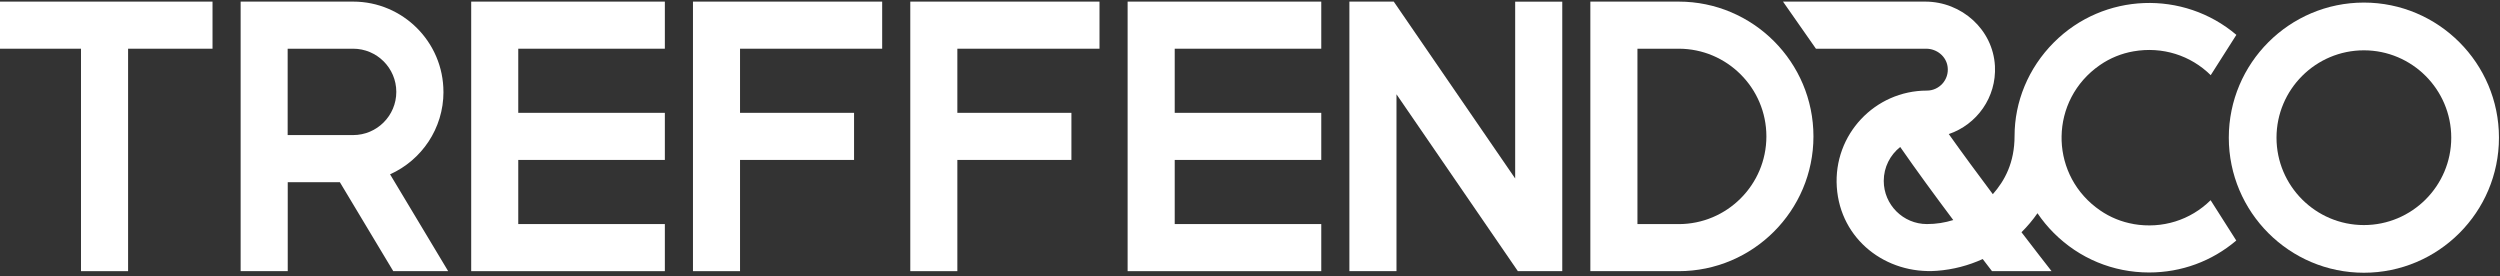 <svg width="697" height="77" viewBox="0 0 697 77" fill="none"
    xmlns="http://www.w3.org/2000/svg">
    <rect x="0" y="0" width="697" height="77" fill="#333333" stroke="none"/>
    <g clip-path="url(#clip0_8315_1482)">
        <path d="M468.02 0.449H443.39V75.599H468.02C488.74 75.599 505.59 58.739 505.59 38.029C505.59 17.319 488.74 0.449 468.02 0.449ZM468.02 62.469H456.52V13.579H468.02C481.5 13.579 492.47 24.549 492.47 38.029C492.47 51.509 481.5 62.479 468.02 62.479V62.469Z" fill="white"/>
        <path d="M659.05 0.719C638.28 0.719 621.39 17.609 621.39 38.379C621.39 59.149 638.28 76.039 659.05 76.039C679.82 76.039 696.71 59.149 696.71 38.379C696.71 17.609 679.81 0.719 659.05 0.719ZM659.05 62.749C645.62 62.749 634.69 51.819 634.69 38.389C634.69 24.959 645.62 14.029 659.05 14.029C672.48 14.029 683.41 24.959 683.41 38.389C683.41 51.819 672.48 62.749 659.05 62.749Z" fill="white"/>
        <path d="M594.84 62.459C591.51 61.889 588.32 60.589 585.53 58.669C578.63 53.939 575.05 46.659 574.78 39.269C574.79 38.849 574.77 38.019 574.77 38.019C574.88 30.479 578.44 22.989 585.46 18.139C588.26 16.199 591.48 14.889 594.84 14.309C602.89 12.919 610.73 15.419 616.35 20.959L623.5 9.719C608.75 -2.801 586.55 -2.101 572.64 11.809C565.43 19.019 561.66 28.449 561.66 37.909C561.66 45.379 558.9 50.389 555.6 54.139C551.48 48.639 547.17 42.799 543.32 37.379C551.11 34.739 556.65 27.169 556.19 18.399C555.64 8.249 546.92 0.449 536.75 0.449H497.1L506.28 13.579H537.01C539.98 13.579 542.63 15.709 543 18.649C543.46 22.209 540.68 25.259 537.21 25.259C522.76 25.259 511.12 37.489 512.1 52.149C513.08 66.809 525.85 76.549 540.02 75.499C544.54 75.159 548.85 74.019 552.78 72.219C553.69 73.399 554.55 74.529 555.37 75.599H571.98C570.31 73.469 567.28 69.569 563.59 64.749C565.23 63.129 566.73 61.349 568.05 59.449C569.37 61.389 570.88 63.239 572.6 64.959C579.7 72.059 589.13 75.969 599.17 75.969C608.17 75.969 616.69 72.829 623.47 67.059L616.32 55.819C610.7 61.359 602.86 63.859 594.81 62.469L594.84 62.459ZM537.23 62.469C530.59 62.469 525.19 57.069 525.19 50.429C525.19 46.599 526.99 43.189 529.78 40.979C534.23 47.399 539.52 54.619 544.57 61.349C542.25 62.079 539.79 62.469 537.24 62.469H537.23Z" fill="white"/>
        <path d="M422.43 49.759L388.58 0.449H376.21V75.599H389.34V26.289L423.18 75.599H435.56V0.469H422.43V49.759Z" fill="white"/>
        <path d="M131.37 75.599H185.36V62.469H144.49V44.589H185.36V31.459H144.49V13.579H185.36V0.449H131.37V75.599Z" fill="white"/>
        <path d="M193.2 75.599H206.32V44.589H238.11V31.459H206.32V13.579H245.95V0.449H193.2V75.599Z" fill="white"/>
        <path d="M253.79 75.599H266.91V44.589H298.71V31.459H266.91V13.579H306.54V0.449H253.79V75.599Z" fill="white"/>
        <path d="M314.38 75.599H368.37V62.469H327.51V44.589H368.37V31.459H327.51V13.579H368.37V0.449H314.38V75.599Z" fill="white"/>
        <path d="M123.63 25.619C123.63 11.739 112.33 0.449 98.46 0.449H67.09V75.599H80.22V50.789H94.75L109.64 75.599H124.95L108.75 48.599C117.52 44.659 123.64 35.849 123.64 25.619H123.63ZM80.21 13.579H98.45C105.09 13.579 110.49 18.979 110.49 25.619C110.49 32.259 105.09 37.659 98.45 37.659H80.2V13.579H80.21Z" fill="white"/>
        <path d="M0 13.579H22.58V75.599H35.71V13.579H59.25V0.449H0V13.579Z" fill="white"/>
    </g>
</svg>
